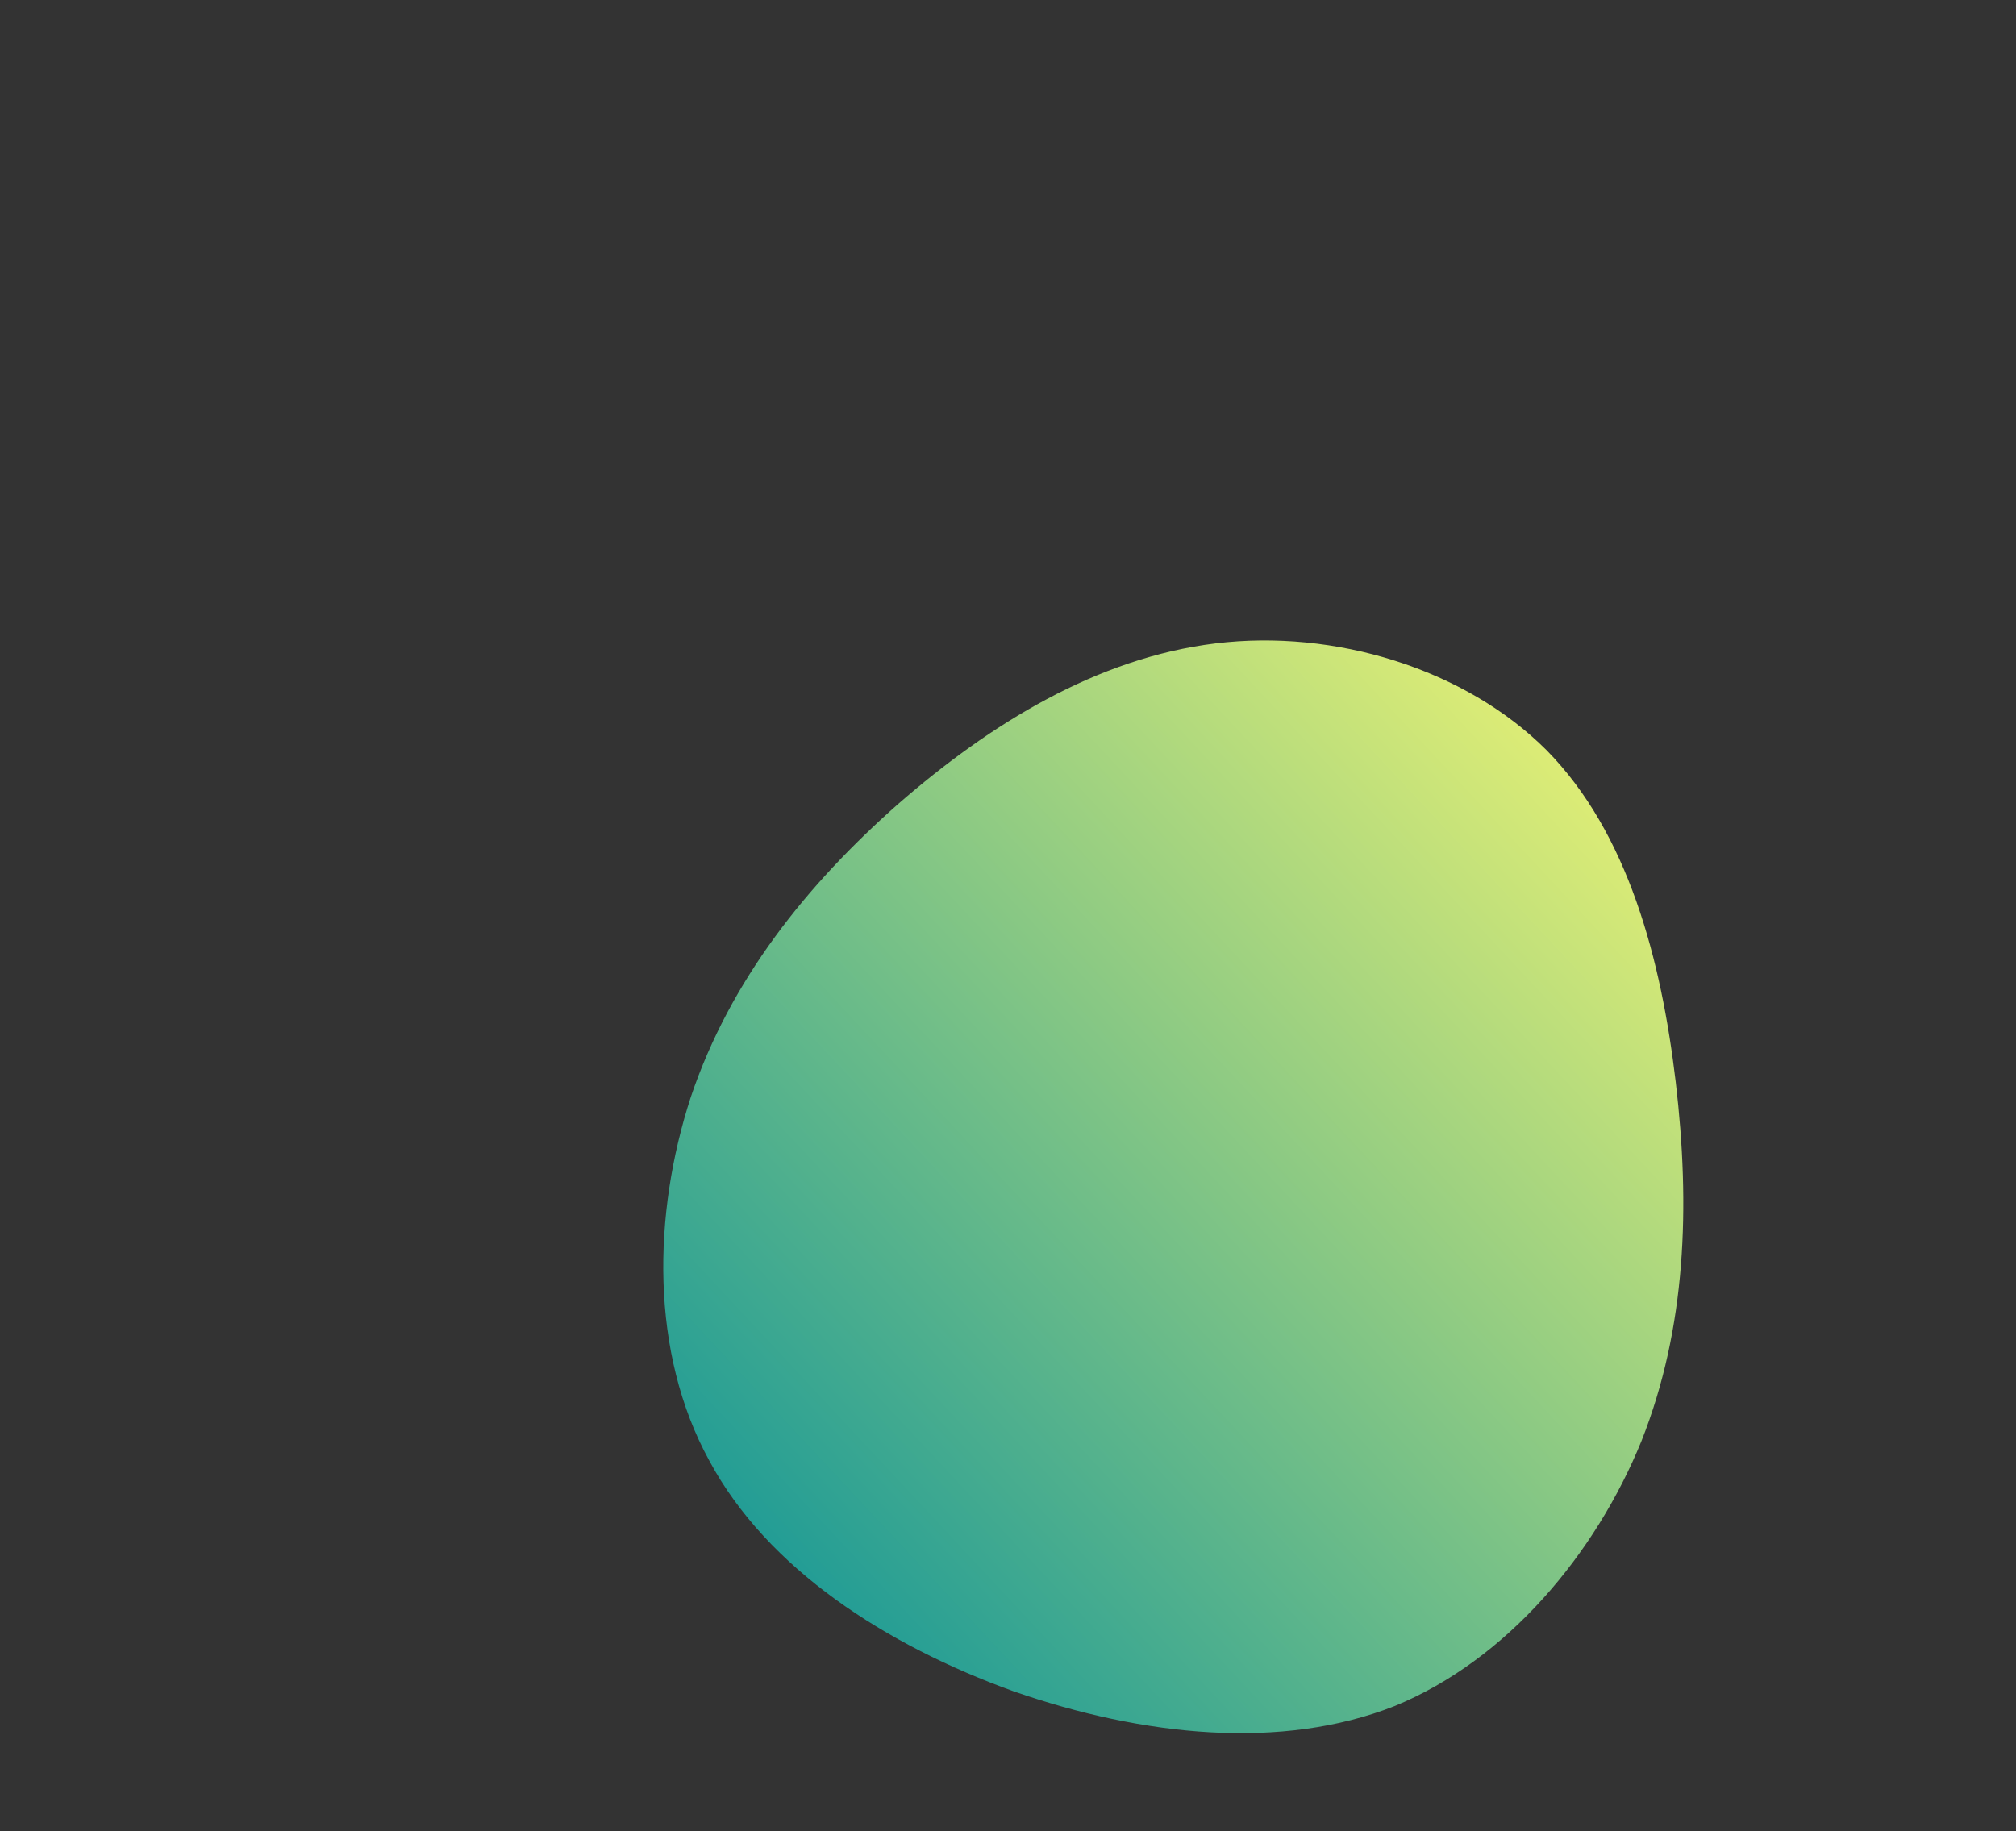 <svg width="448" height="407" viewBox="0 0 448 407" fill="none" xmlns="http://www.w3.org/2000/svg">
<rect x="0" y="0" width="448" height="407" fill="#333333" stroke="none"/>
<path d="M343.68 166.74C361.846 185.199 369.171 213.327 372.394 240.576C375.617 268.118 374.738 295.074 364.776 320.272C354.521 345.47 334.89 368.91 309.985 379.165C284.787 389.127 254.022 385.904 225.308 375.942C196.887 365.687 170.517 348.693 157.625 324.667C144.44 300.641 145.026 269.876 153.523 243.799C162.313 217.722 179.307 196.626 199.524 178.753C220.034 160.88 243.767 146.23 270.137 143.007C296.507 139.784 325.514 148.574 343.68 166.74Z" fill="url(#paint0_linear_296_41)"/>
<defs>
<linearGradient id="paint0_linear_296_41" x1="147.39" y1="385.217" x2="389.678" y2="159.079" gradientUnits="userSpaceOnUse">
<stop stop-color="#008E9B"/>
<stop offset="1" stop-color="#F9F871"/>
</linearGradient>
</defs>
</svg>
